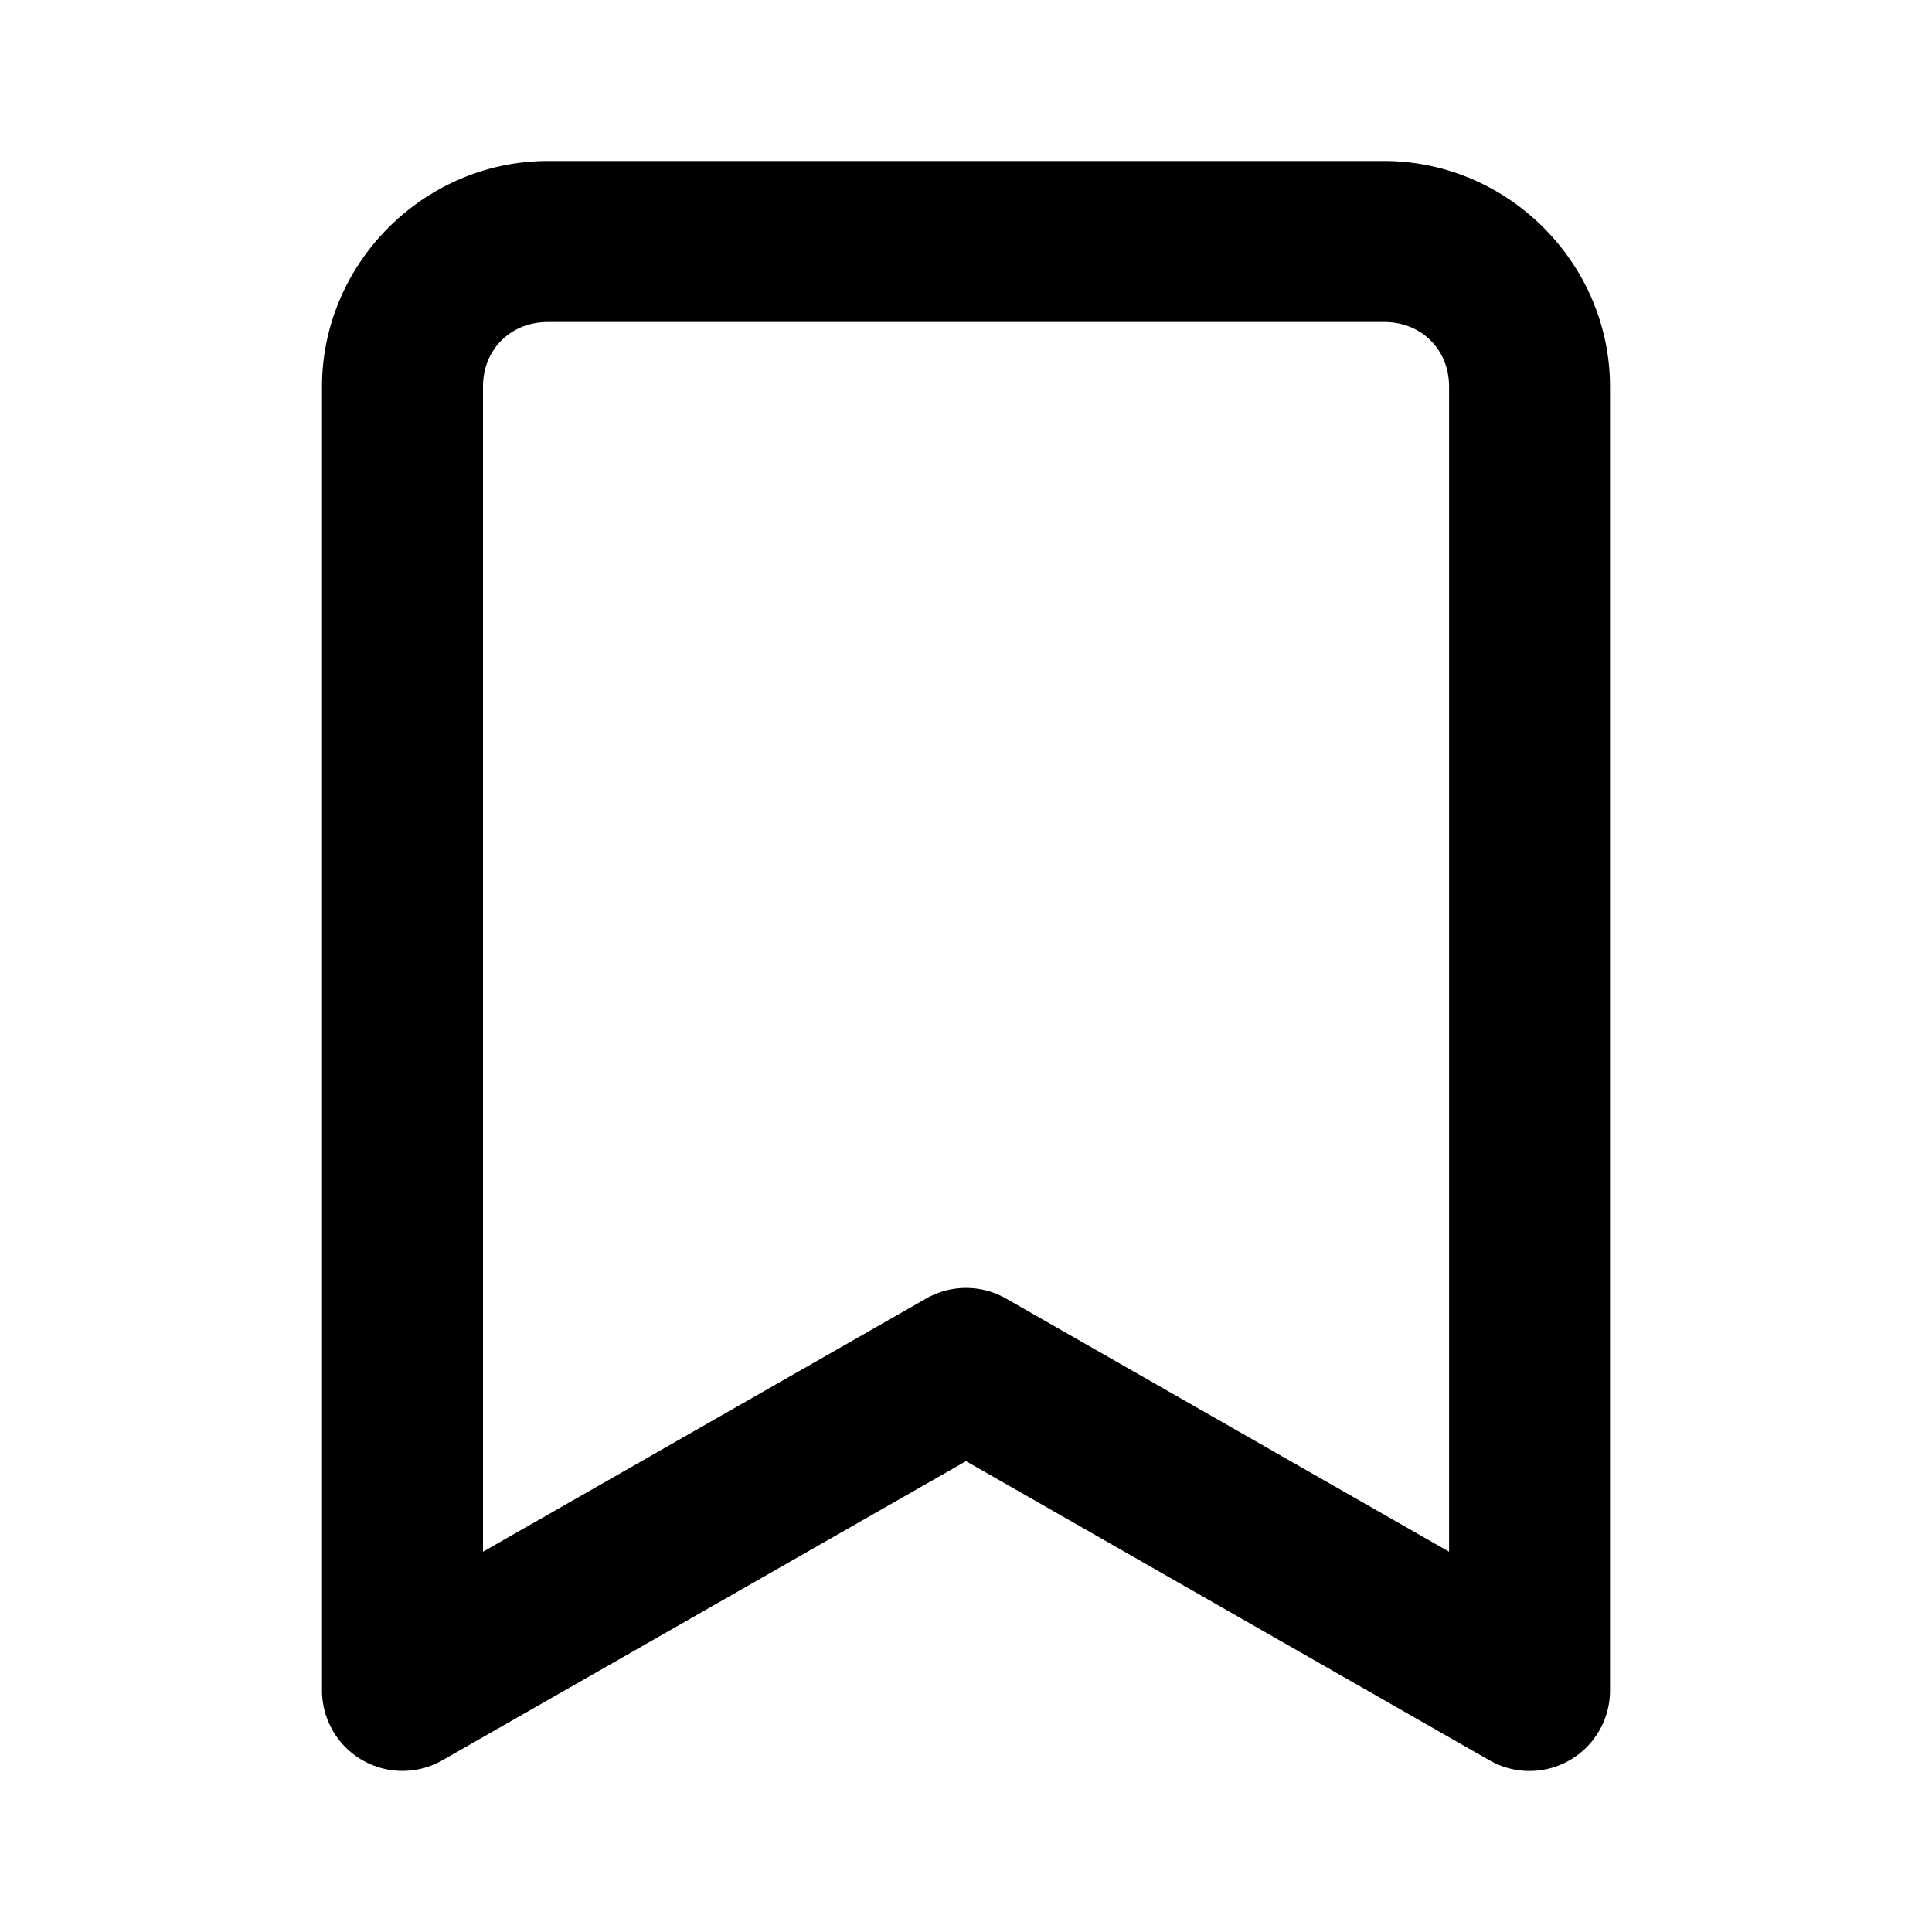 <?xml version="1.0" ?>
<svg height="24" id="svg8" version="1.1" viewBox="0 0 24 24" width="24" xmlns="http://www.w3.org/2000/svg" xmlns:cc="http://creativecommons.org/ns#" xmlns:dc="http://purl.org/dc/elements/1.1/" xmlns:rdf="http://www.w3.org/1999/02/22-rdf-syntax-ns#" xmlns:svg="http://www.w3.org/2000/svg"><defs id="defs2"/><g id="g1445" style="display:inline" transform="translate(0,-290.65)"><path d="M 6.807,292.65 C 5.27,292.65 4,293.918 4,295.455 v 16.195 a 1,1 0 0 0 1.496,0.867 L 12,308.801 l 6.504,3.717 A 1,1 0 0 0 20,311.65 v -16.195 c 0,-1.537 -1.27,-2.805 -2.807,-2.805 z m 0,2 h 10.387 c 0.464,0 0.807,0.341 0.807,0.805 v 14.471 l -5.504,-3.145 a 1,1 0 0 0 -0.992,0 L 6,309.926 v -14.471 c 0,-0.464 0.343,-0.805 0.807,-0.805 z" id="rect1441" style="color:#000000;font-style:normal;font-variant:normal;font-weight:normal;font-stretch:normal;font-size:medium;line-height:normal;font-family:sans-serif;font-variant-ligatures:normal;font-variant-position:normal;font-variant-caps:normal;font-variant-numeric:normal;font-variant-alternates:normal;font-variant-east-asian:normal;font-feature-settings:normal;font-variation-settings:normal;text-indent:0;text-align:start;text-decoration:none;text-decoration-line:none;text-decoration-style:solid;text-decoration-color:#000000;letter-spacing:normal;word-spacing:normal;text-transform:none;writing-mode:lr-tb;direction:ltr;text-orientation:mixed;dominant-baseline:auto;baseline-shift:baseline;text-anchor:start;white-space:normal;shape-padding:0;shape-margin:0;inline-size:0;clip-rule:nonzero;display:inline;overflow:visible;visibility:visible;opacity:1;isolation:auto;mix-blend-mode:normal;color-interpolation:sRGB;color-interpolation-filters:linearRGB;solid-color:#000000;solid-opacity:1;vector-effect:none;fill:#000000;fill-opacity:1;fill-rule:nonzero;stroke:none;stroke-linecap:round;stroke-linejoin:round;stroke-miterlimit:4;stroke-dasharray:none;stroke-dashoffset:0;stroke-opacity:1;color-rendering:auto;image-rendering:auto;shape-rendering:auto;text-rendering:auto;enable-background:accumulate;stop-color:#000000;stop-opacity:1"/></g></svg>